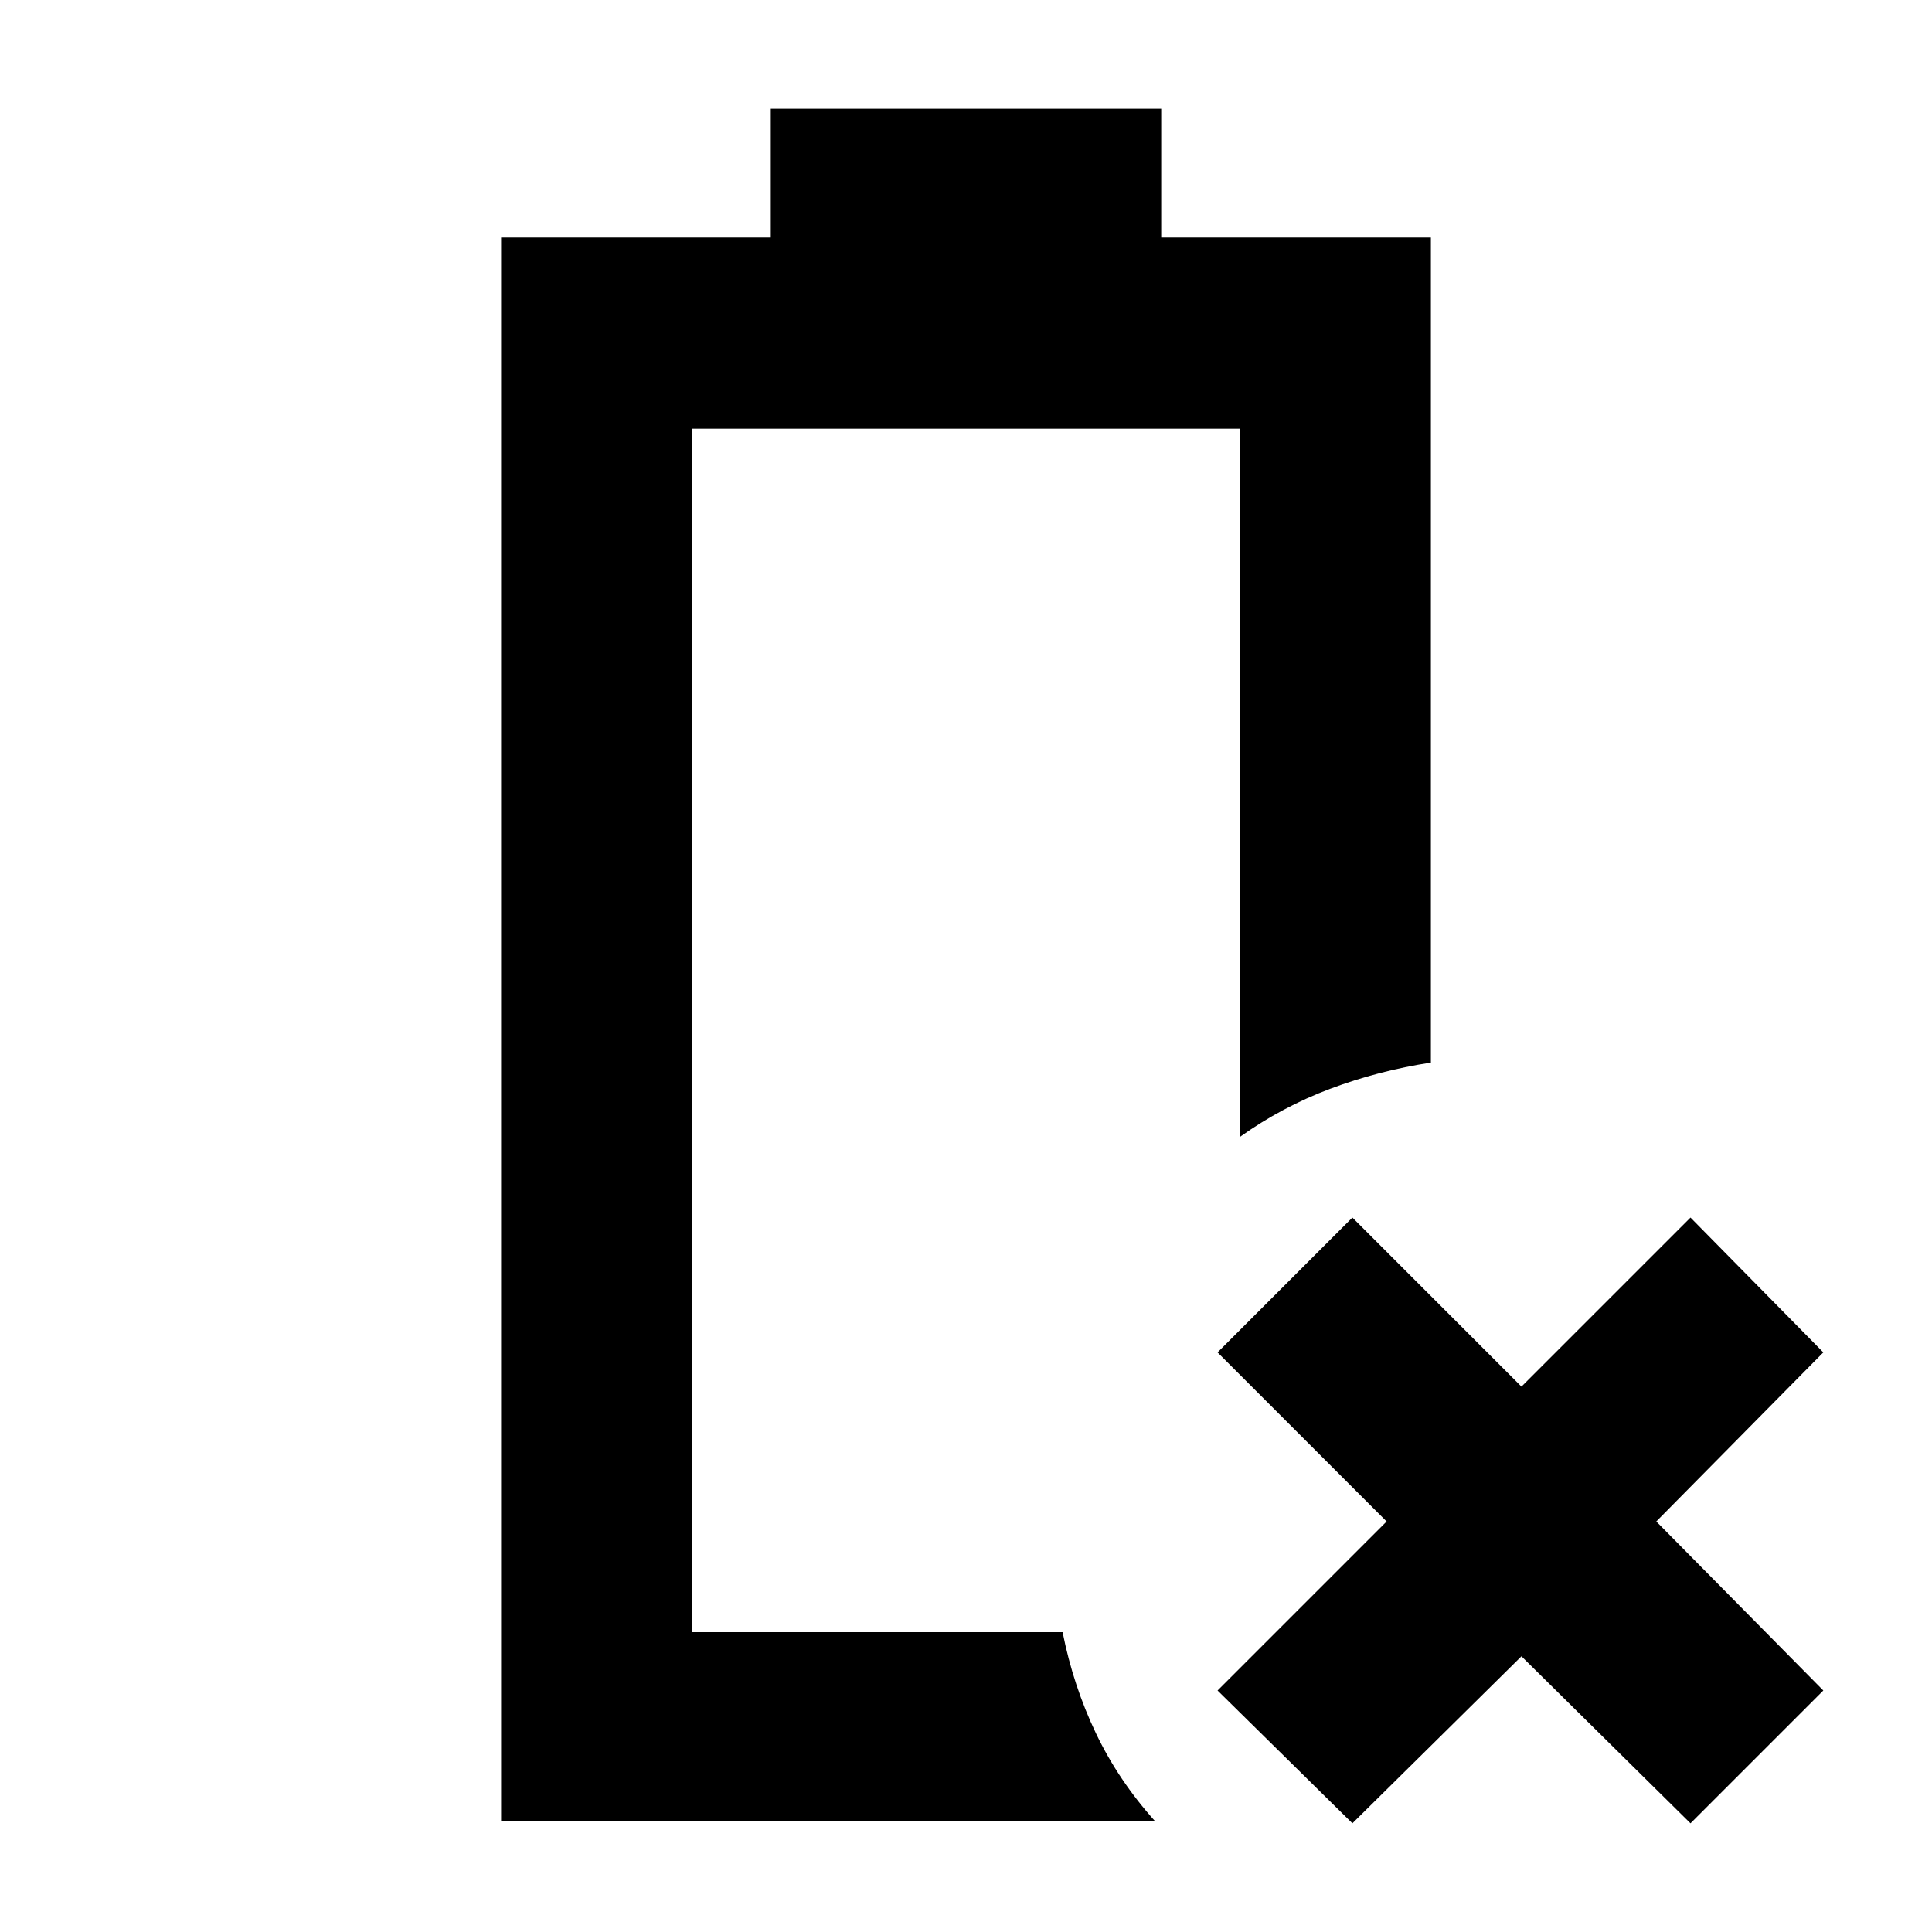 <svg xmlns="http://www.w3.org/2000/svg" width="48" height="48" viewBox="0 -960 960 960"><path d="M249-55v-787h134v-64h194v64h134v410q-26 4-50 13t-45 24v-352H344v598h184q5.32 26.7 16.54 50.2Q555.76-75.3 574-55H249Zm95-94Zm328 95-67-66 84-84-84-84 67-67 84 84 84-84 66 67-83 84 83 84-66 66-84-83-84 83Z"/></svg>